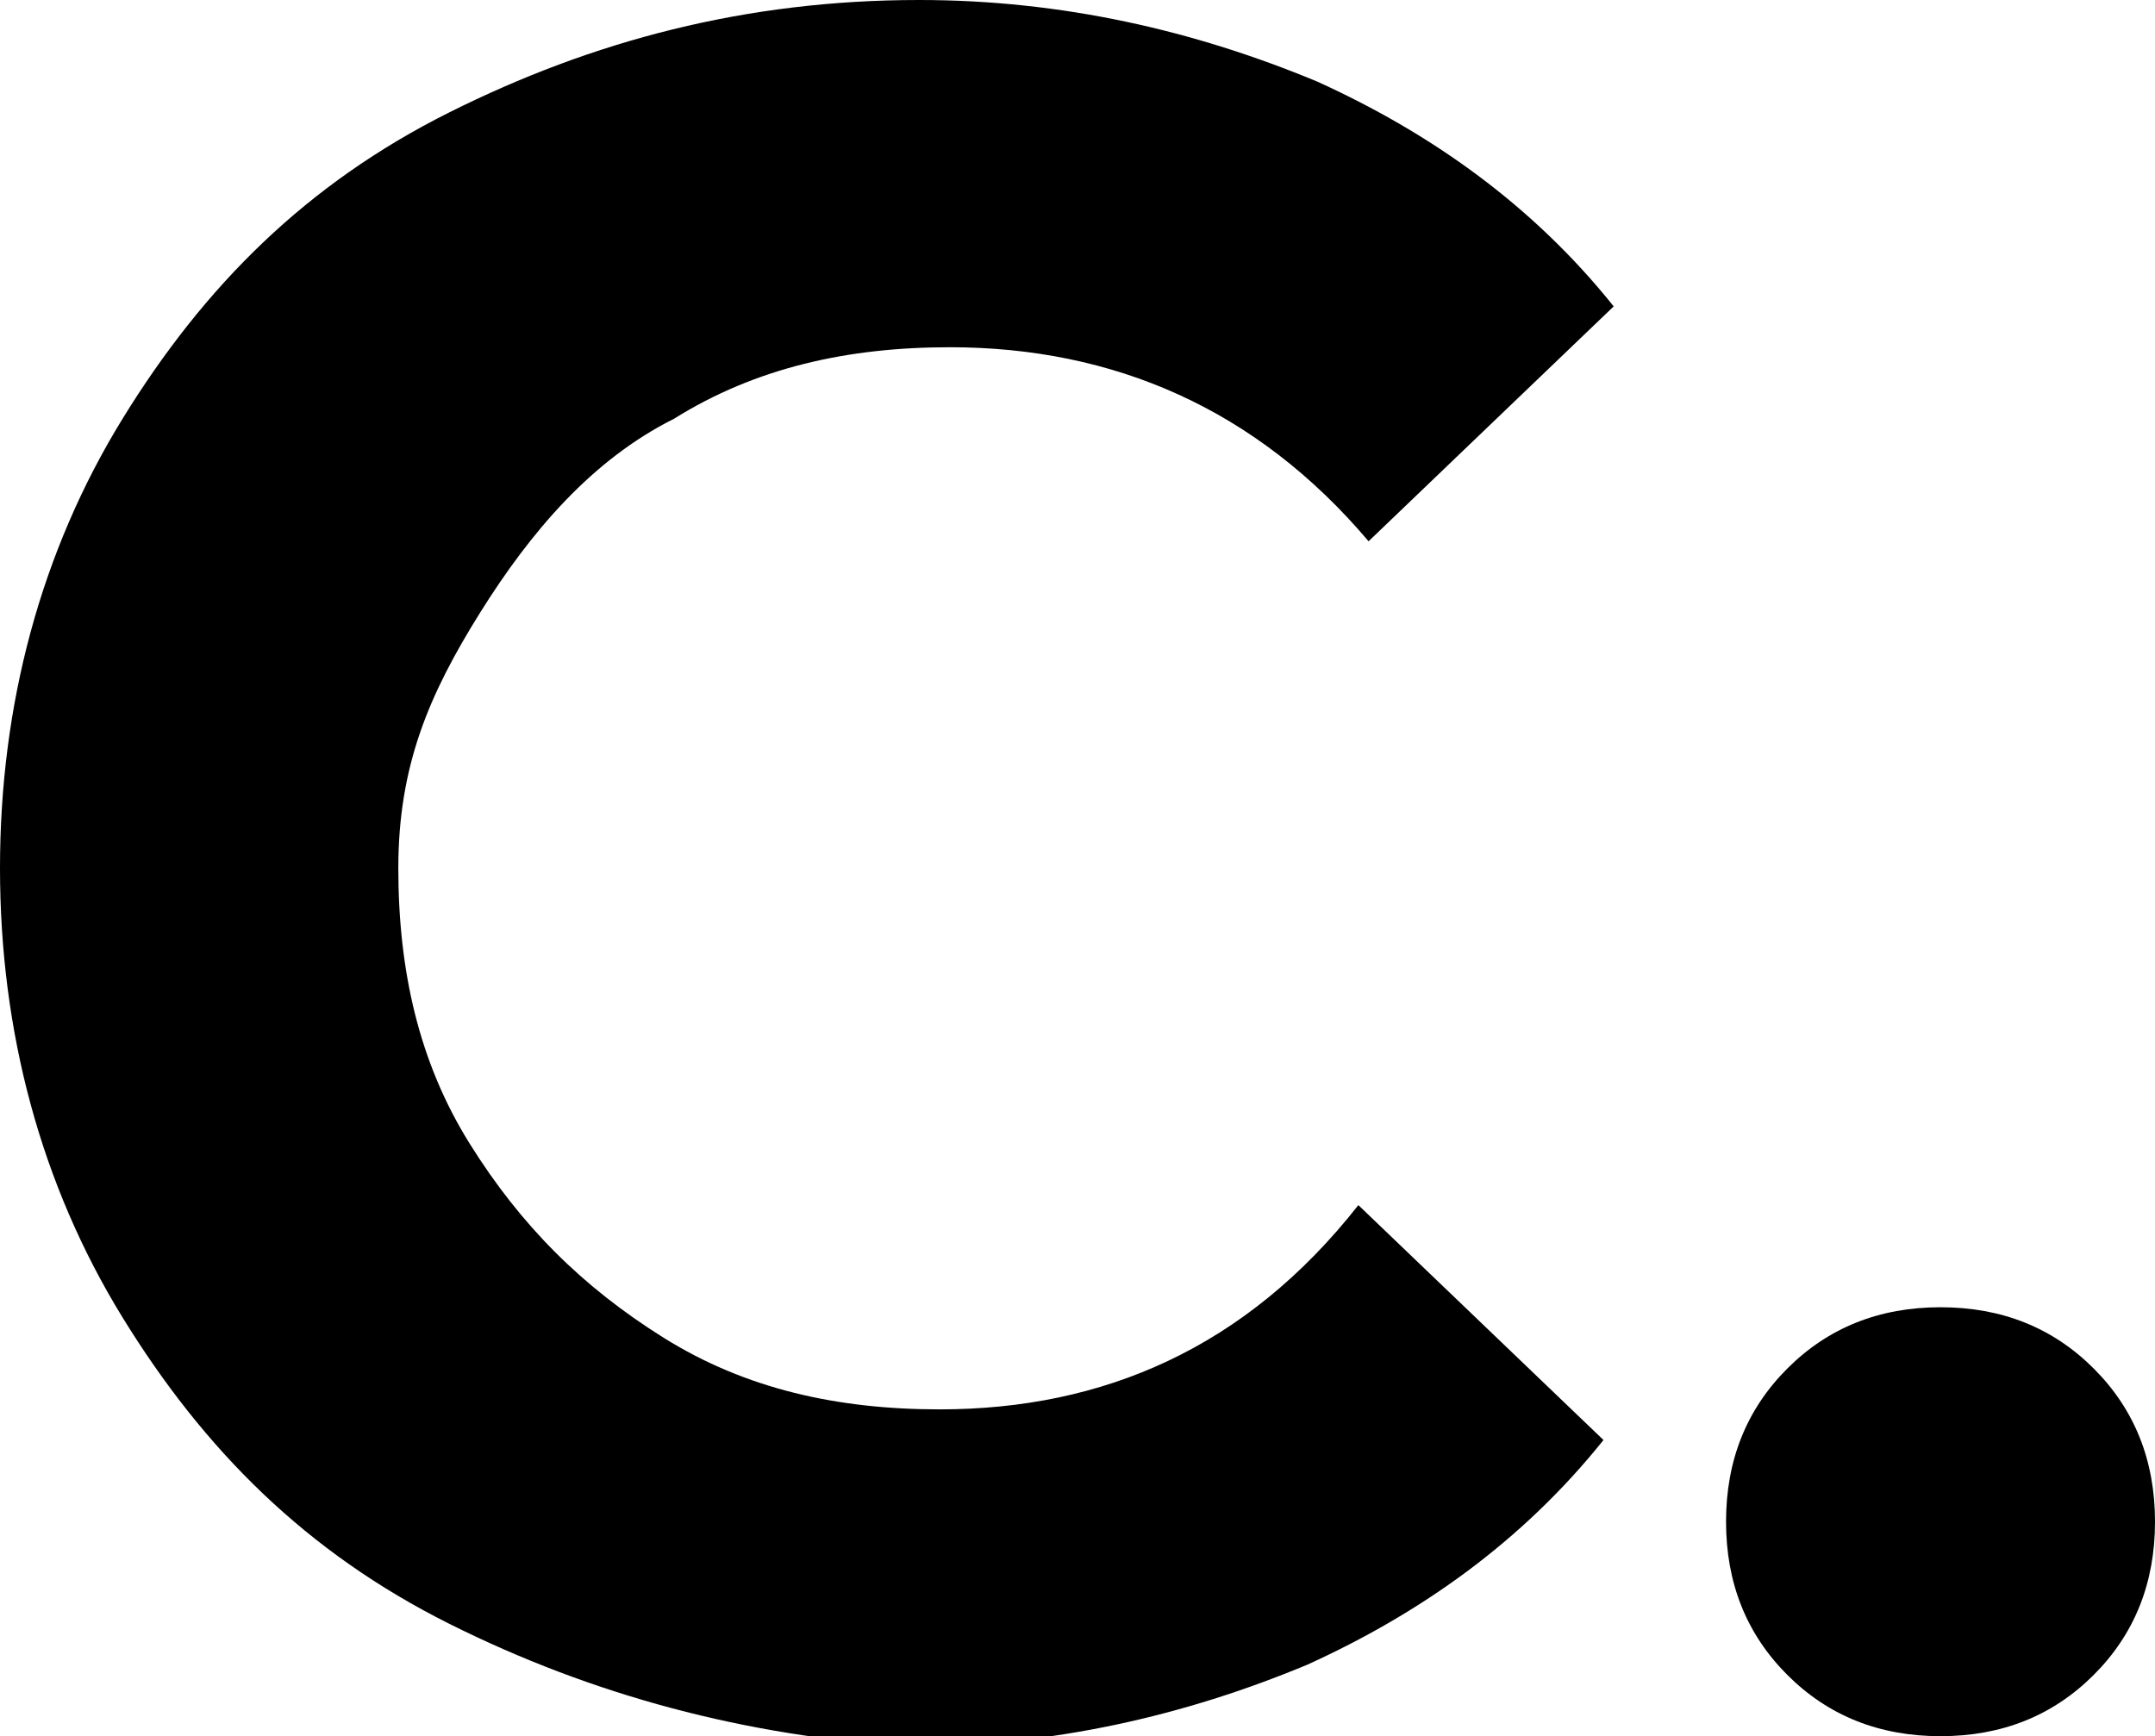 <?xml version="1.0" encoding="utf-8"?>
<!-- Generator: Adobe Illustrator 23.0.1, SVG Export Plug-In . SVG Version: 6.00 Build 0)  -->
<svg version="1.1" id="Laag_1" xmlns="http://www.w3.org/2000/svg" xmlns:xlink="http://www.w3.org/1999/xlink" x="0px" y="0px"
	 viewBox="0 0 21.1 17" style="enable-background:new 0 0 21.1 17;" xml:space="preserve">
<path d="M4.4,15.9c-1.4-0.7-2.4-1.7-3.2-3S0,10.1,0,8.5s0.4-3.1,1.2-4.4s1.8-2.3,3.2-3S7.3,0,9,0c1.4,0,2.7,0.3,3.9,0.8
	C14,1.3,15,2,15.8,3l-2.4,2.3C12.3,4,10.9,3.4,9.3,3.4c-1,0-1.9,0.2-2.7,0.7C5.8,4.5,5.2,5.2,4.7,6S3.9,7.5,3.9,8.5s0.2,1.9,0.7,2.7
	s1.1,1.4,1.9,1.9s1.7,0.7,2.7,0.7c1.6,0,3-0.6,4.1-2l2.4,2.3c-0.8,1-1.8,1.7-2.9,2.2c-1.2,0.5-2.5,0.8-3.9,0.8
	C7.3,17,5.8,16.6,4.4,15.9z"/>
<path d="M17.5,16.4c-0.4-0.4-0.6-0.9-0.6-1.5s0.2-1.1,0.6-1.5c0.4-0.4,0.9-0.6,1.5-0.6c0.6,0,1.1,0.2,1.5,0.6
	c0.4,0.4,0.6,0.9,0.6,1.5s-0.2,1.1-0.6,1.5C20.1,16.8,19.6,17,19,17C18.4,17,17.9,16.8,17.5,16.4z"/>
</svg>
